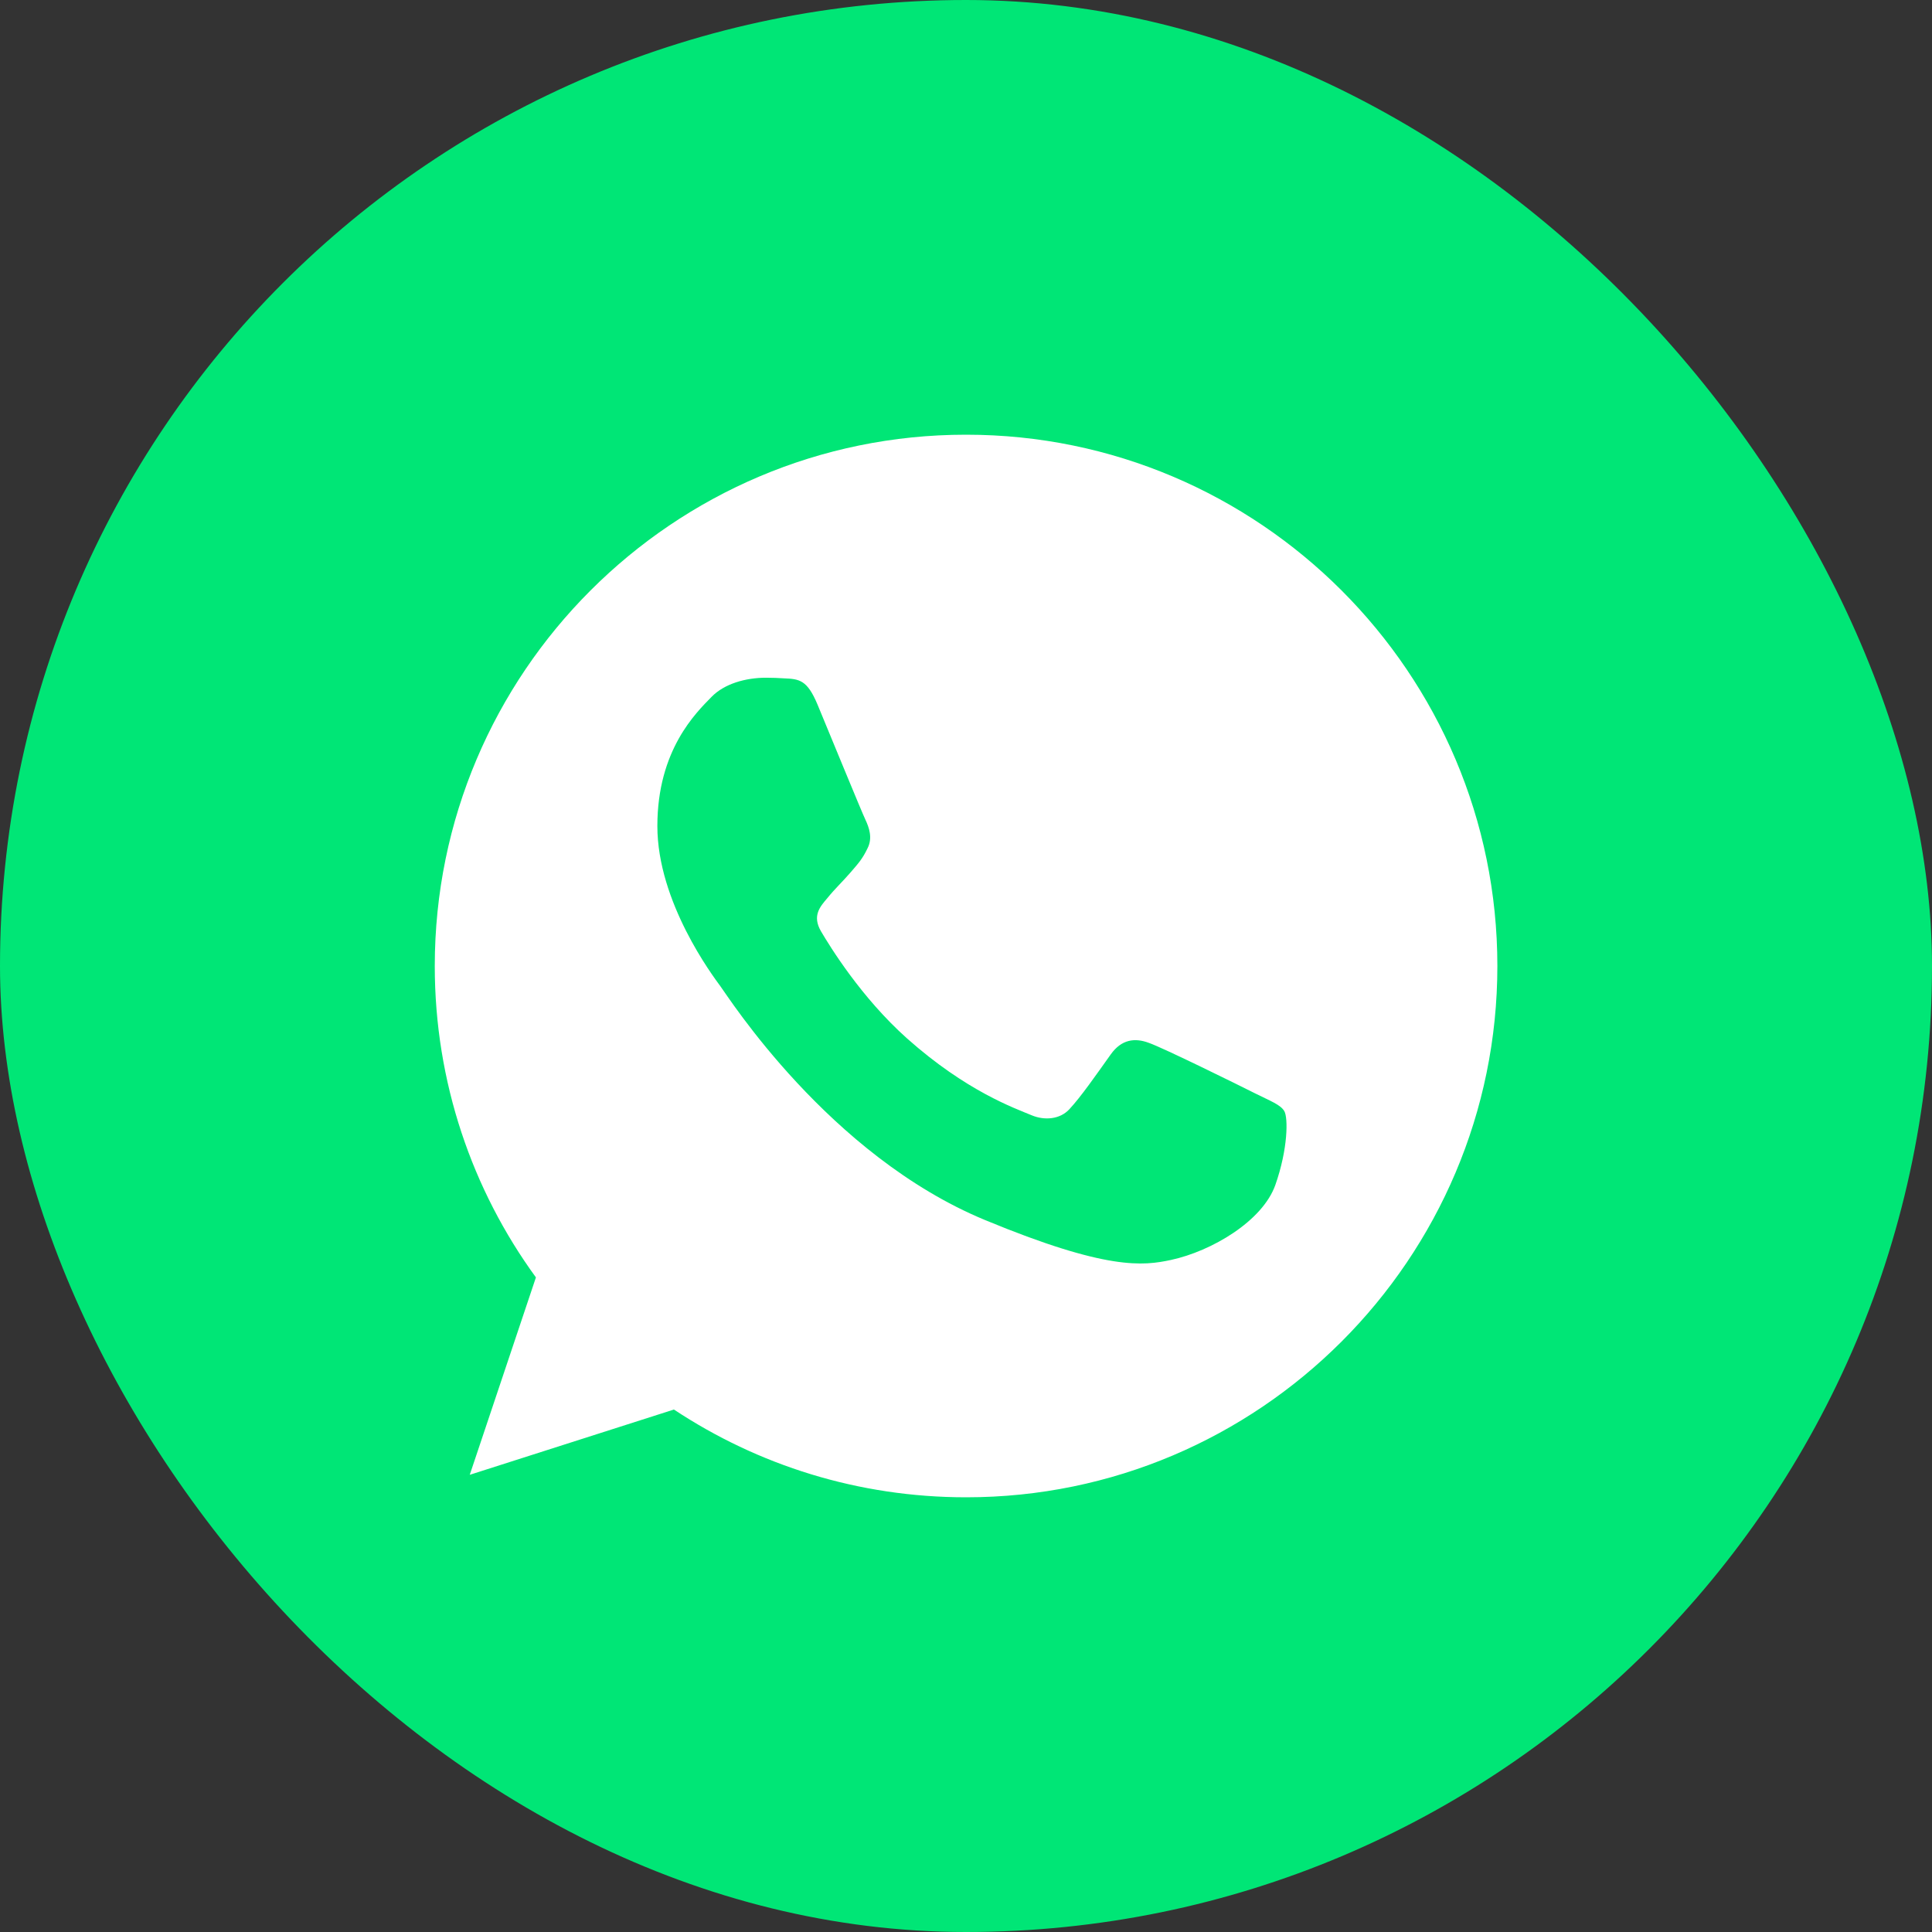 <svg width="28" height="28" viewBox="0 0 28 28" fill="none" xmlns="http://www.w3.org/2000/svg">
<rect x="0" y="0" width="28" height="28" fill="#333333" stroke="none"/>
<rect width="28" height="28" rx="14" fill="#00E676"/>
<path fill-rule="evenodd" clip-rule="evenodd" d="M11.848 10.211C11.699 9.854 11.586 9.84 11.36 9.831C11.283 9.826 11.197 9.822 11.102 9.822C10.808 9.822 10.5 9.908 10.314 10.098C10.088 10.329 9.527 10.868 9.527 11.972C9.527 13.077 10.332 14.145 10.441 14.294C10.554 14.444 12.011 16.743 14.274 17.681C16.044 18.414 16.569 18.346 16.971 18.26C17.56 18.133 18.297 17.698 18.483 17.174C18.668 16.648 18.668 16.2 18.614 16.105C18.56 16.01 18.41 15.956 18.184 15.843C17.958 15.729 16.858 15.186 16.65 15.114C16.446 15.037 16.252 15.064 16.098 15.281C15.881 15.585 15.668 15.893 15.496 16.078C15.36 16.223 15.139 16.241 14.953 16.164C14.704 16.06 14.007 15.816 13.147 15.051C12.482 14.458 12.03 13.72 11.899 13.498C11.767 13.272 11.885 13.14 11.989 13.018C12.102 12.878 12.211 12.778 12.324 12.647C12.437 12.516 12.5 12.448 12.573 12.294C12.65 12.145 12.595 11.991 12.541 11.877C12.487 11.764 12.034 10.659 11.848 10.211ZM13.998 6.3C9.754 6.3 6.301 9.754 6.301 14C6.301 15.684 6.844 17.246 7.767 18.513L6.808 21.374L9.767 20.428C10.985 21.234 12.437 21.7 14.003 21.7C18.248 21.7 21.701 18.246 21.701 14C21.701 9.754 18.248 6.3 14.003 6.3H13.999V6.3H13.998Z" fill="white"/>
</svg>
